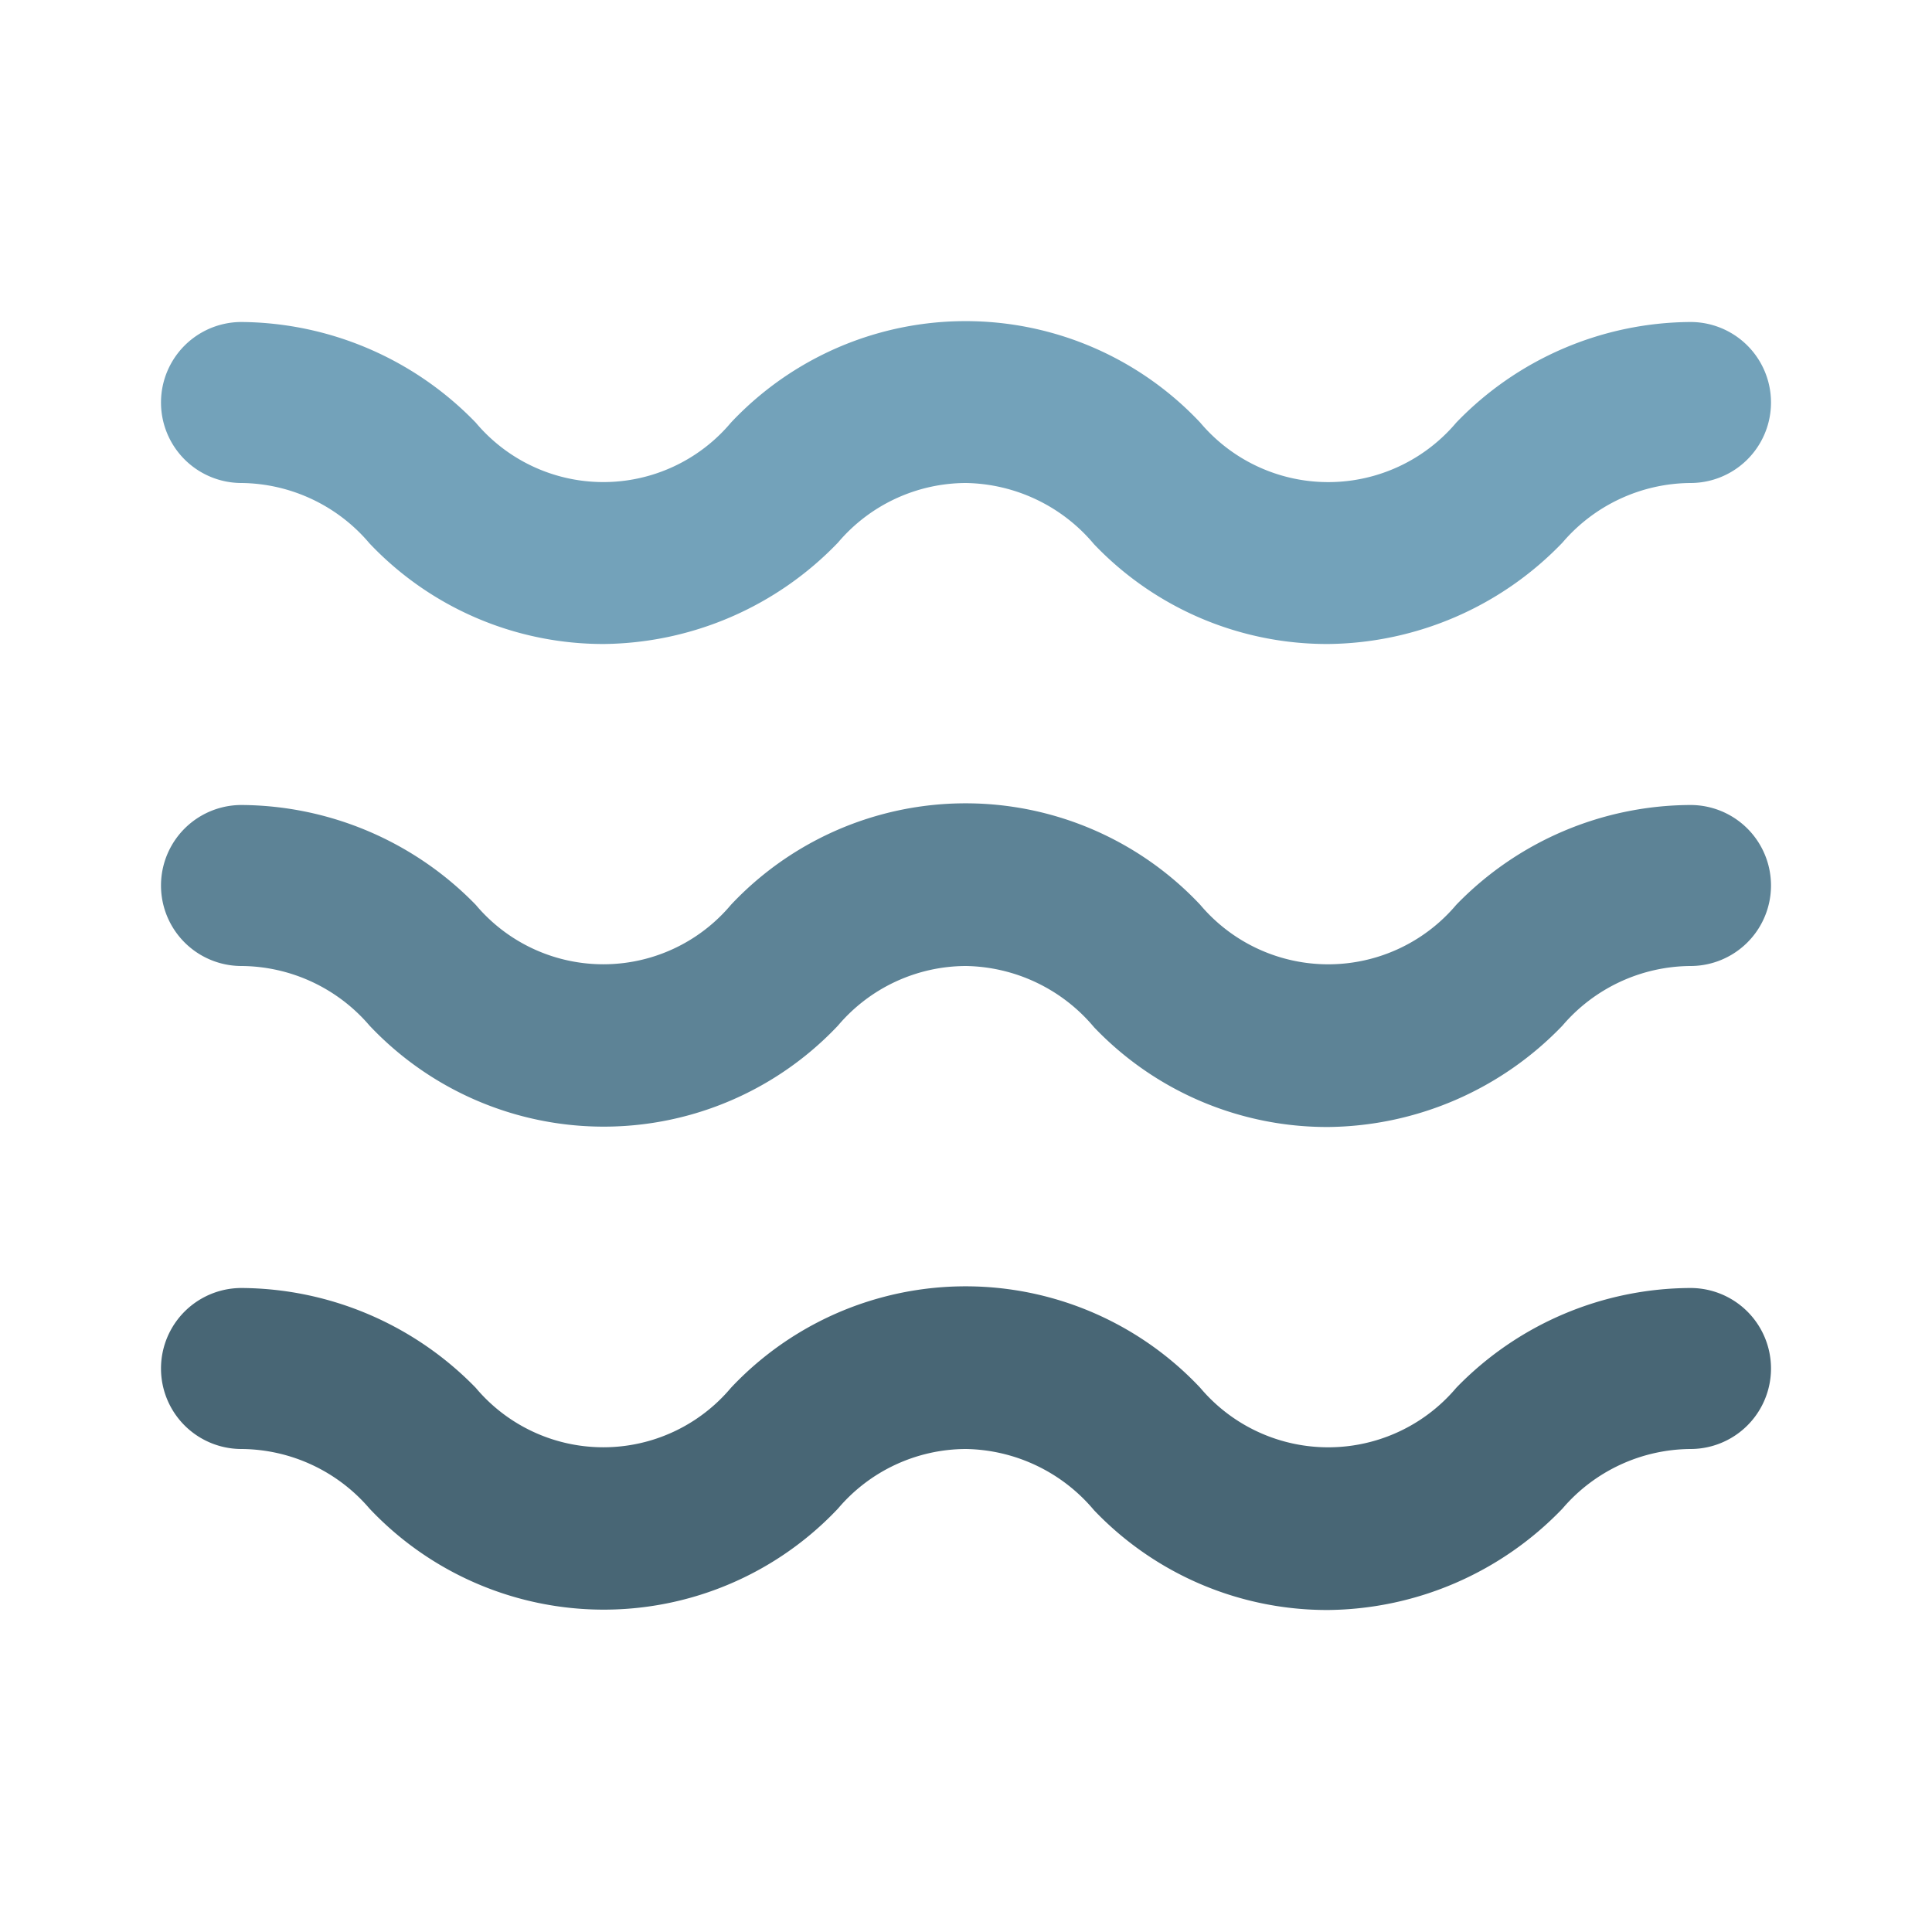 <svg id="Icons" xmlns="http://www.w3.org/2000/svg" viewBox="0 0 24 24"><defs><style>.cls-1{fill:#73a2ba;}.cls-2{fill:#5d8396;}.cls-3{fill:#486675;}</style></defs><title>Wave</title><path class="cls-1" d="M16.5,8a4,4,0,0,1-2.91-1.24A2.12,2.12,0,0,0,12,6a2.09,2.09,0,0,0-1.59.74A4.09,4.09,0,0,1,7.5,8,4,4,0,0,1,4.59,6.75,2.11,2.11,0,0,0,3,6,1,1,0,0,1,3,4,4.09,4.09,0,0,1,5.91,5.25a2.07,2.07,0,0,0,3.17,0,4,4,0,0,1,5.83,0,2.08,2.08,0,0,0,3.18,0A4.07,4.07,0,0,1,21,4a1,1,0,0,1,0,2,2.11,2.11,0,0,0-1.59.74A4.09,4.09,0,0,1,16.5,8Z"/><path class="cls-2" d="M16.5,14a4,4,0,0,1-2.91-1.24A2.12,2.12,0,0,0,12,12a2.09,2.09,0,0,0-1.59.74,4,4,0,0,1-5.82,0A2.11,2.11,0,0,0,3,12a1,1,0,0,1,0-2,4.09,4.09,0,0,1,2.91,1.24,2.07,2.07,0,0,0,3.17,0,4,4,0,0,1,5.83,0,2.08,2.08,0,0,0,3.18,0A4.07,4.07,0,0,1,21,10a1,1,0,0,1,0,2,2.11,2.11,0,0,0-1.59.74A4.09,4.09,0,0,1,16.5,14Z"/><path class="cls-3" d="M16.5,20a4,4,0,0,1-2.91-1.24A2.12,2.12,0,0,0,12,18a2.09,2.09,0,0,0-1.59.74,4,4,0,0,1-5.82,0A2.11,2.11,0,0,0,3,18a1,1,0,0,1,0-2,4.09,4.09,0,0,1,2.91,1.24,2.07,2.07,0,0,0,3.17,0,4,4,0,0,1,5.83,0,2.08,2.08,0,0,0,3.18,0A4.07,4.07,0,0,1,21,16a1,1,0,0,1,0,2,2.11,2.11,0,0,0-1.59.74A4.09,4.09,0,0,1,16.5,20Z"/></svg>